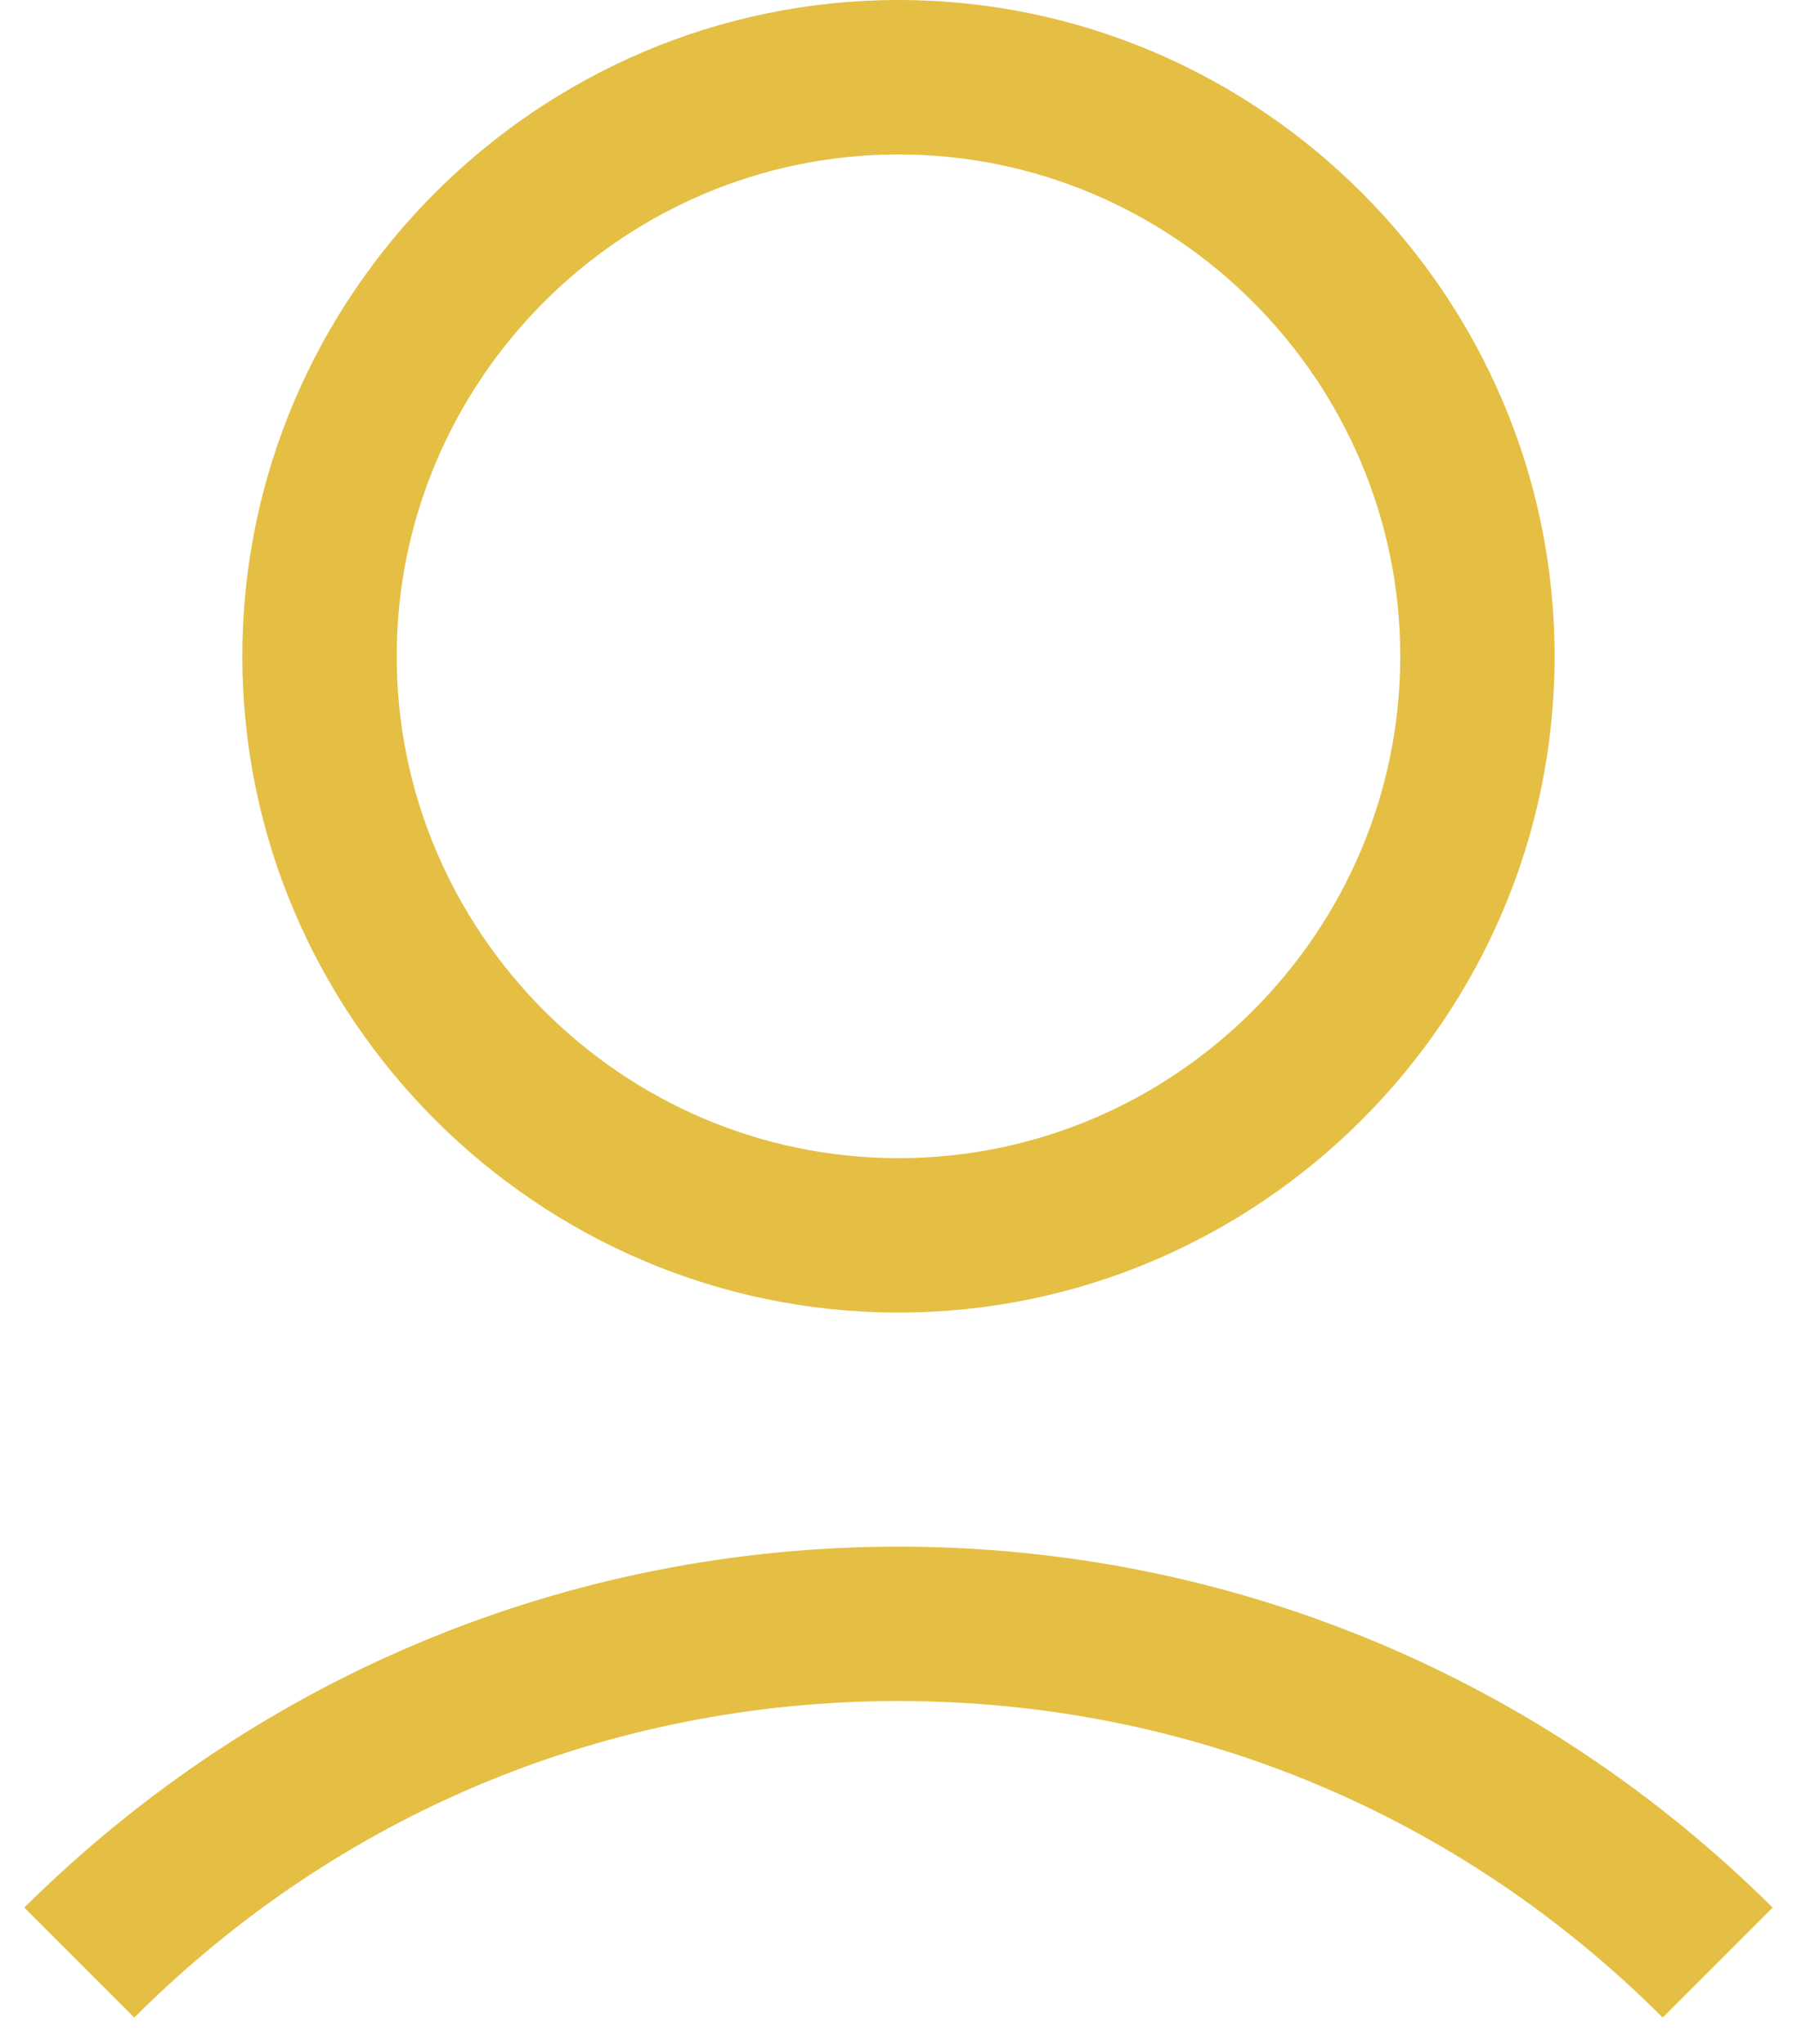 <svg width="51" height="58" viewBox="0 0 51 58" fill="none" xmlns="http://www.w3.org/2000/svg">
<path d="M6.878 18.622C6.878 28.863 15.258 37.243 25.5 37.243C35.741 37.243 44.121 28.863 44.121 18.622C44.121 8.38 35.741 0 25.5 0C15.258 0 6.878 8.38 6.878 18.622ZM39.74 18.622C39.74 26.454 33.332 32.862 25.5 32.862C17.668 32.862 11.259 26.454 11.259 18.622C11.259 10.79 17.668 4.382 25.5 4.382C33.332 4.382 39.74 10.79 39.74 18.622Z" fill="#E4BF44"/>
<path d="M3.811 57.248C9.617 51.443 17.285 48.266 25.5 48.266C33.715 48.266 41.383 51.443 47.189 57.248L50.31 54.127C43.683 47.554 34.866 43.885 25.5 43.885C16.134 43.885 7.317 47.554 0.689 54.127L3.811 57.248Z" fill="#E4BF44"/>
</svg>
